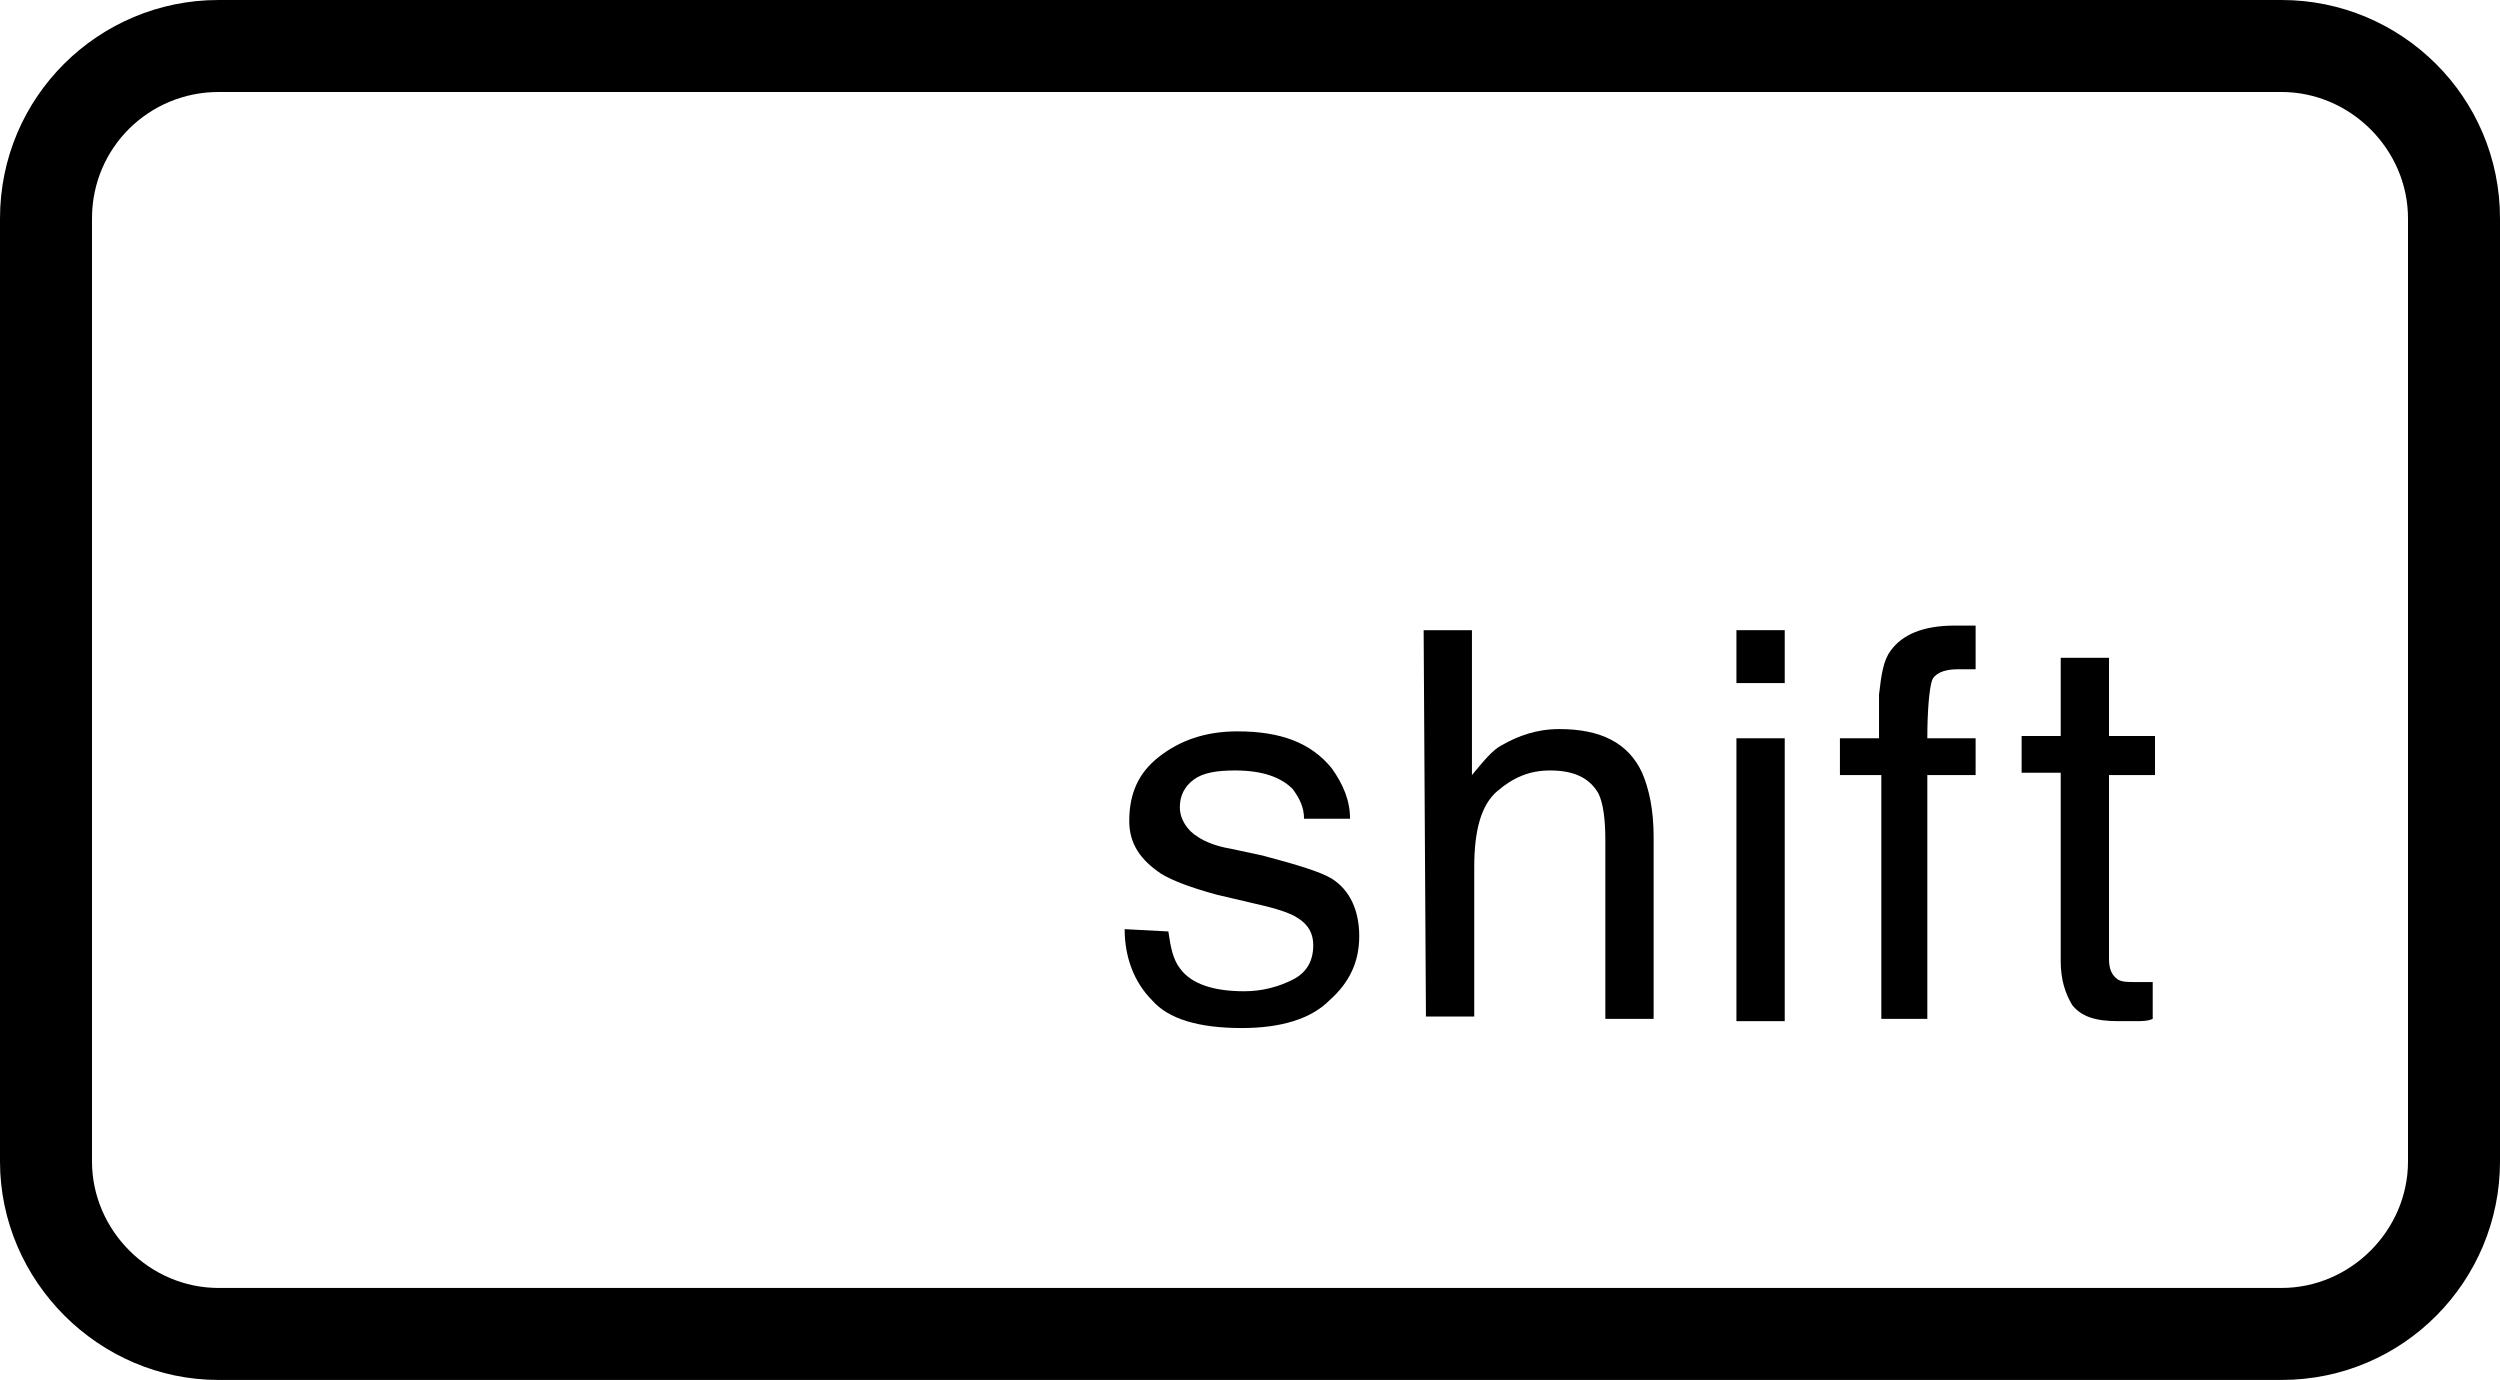<?xml version="1.0" encoding="utf-8"?>
<!-- Generator: Adobe Illustrator 21.0.0, SVG Export Plug-In . SVG Version: 6.00 Build 0)  -->
<svg version="1.1" id="Layer_1" xmlns="http://www.w3.org/2000/svg" xmlns:xlink="http://www.w3.org/1999/xlink" x="0px" y="0px"
	 viewBox="0 0 108.7 60" style="enable-background:new 0 0 108.7 60;" xml:space="preserve">
<title>Smile</title>
<g>
	<path d="M99.2,4c3,0,5.5,2.5,5.5,5.5v41c0,3-2.5,5.5-5.5,5.5H9.5c-3,0-5.5-2.5-5.5-5.5v-41C4,6.4,6.5,4,9.5,4H99.2 M99.2,0H9.5
		C4.3,0,0,4.2,0,9.5v41C0,55.7,4.3,60,9.5,60h89.7c5.3,0,9.5-4.3,9.5-9.5v-41C108.7,4.2,104.4,0,99.2,0L99.2,0z"/>
</g>
<g>
	<path d="M50.8,40.5c0.1,0.7,0.2,1.2,0.5,1.6c0.5,0.7,1.5,1,2.8,1c0.8,0,1.5-0.2,2.1-0.5s0.9-0.8,0.9-1.5c0-0.5-0.2-0.9-0.7-1.2
		c-0.3-0.2-0.9-0.4-1.8-0.6l-1.7-0.4c-1.1-0.3-1.9-0.6-2.4-0.9c-0.9-0.6-1.4-1.3-1.4-2.3c0-1.2,0.4-2.1,1.3-2.8
		c0.9-0.7,2-1.1,3.4-1.1c1.9,0,3.2,0.5,4.1,1.6c0.5,0.7,0.8,1.4,0.8,2.2h-2c0-0.5-0.2-0.9-0.5-1.3c-0.5-0.5-1.3-0.8-2.5-0.8
		c-0.8,0-1.4,0.1-1.8,0.4c-0.4,0.3-0.6,0.7-0.6,1.2s0.3,1,0.8,1.3c0.3,0.2,0.8,0.4,1.4,0.5l1.4,0.3c1.5,0.4,2.5,0.7,3,1
		c0.8,0.5,1.2,1.4,1.2,2.5s-0.4,2-1.3,2.8c-0.8,0.8-2.1,1.2-3.8,1.2c-1.9,0-3.2-0.4-3.9-1.2c-0.8-0.8-1.2-1.9-1.2-3.1L50.8,40.5
		L50.8,40.5z"/>
	<path d="M61.9,27.4H64v6.3c0.5-0.6,0.9-1.1,1.3-1.3c0.7-0.4,1.5-0.7,2.5-0.7c1.8,0,3,0.6,3.6,1.9c0.3,0.7,0.5,1.6,0.5,2.8v7.9h-2.1
		v-7.8c0-0.9-0.1-1.6-0.3-2c-0.4-0.7-1.1-1-2.1-1c-0.9,0-1.6,0.3-2.3,0.9c-0.7,0.6-1,1.7-1,3.3v6.5H62L61.9,27.4L61.9,27.4z"/>
	<path d="M75.5,27.4h2.1v2.3h-2.1V27.4z M75.5,32.1h2.1v12.3h-2.1V32.1z"/>
	<path d="M82.2,28.3c0.5-0.7,1.4-1.1,2.8-1.1c0.1,0,0.3,0,0.4,0s0.3,0,0.5,0v1.9c-0.2,0-0.4,0-0.5,0s-0.2,0-0.3,0
		c-0.6,0-1,0.2-1.1,0.5s-0.2,1.2-0.2,2.5h2.1v1.6h-2.1v10.6h-2V33.7H80v-1.6h1.7v-1.9C81.8,29.3,81.9,28.7,82.2,28.3z"/>
	<path d="M89.6,28.6h2.1V32h2v1.7h-2v8c0,0.4,0.1,0.7,0.4,0.9c0.2,0.1,0.4,0.1,0.8,0.1c0.1,0,0.2,0,0.3,0c0.1,0,0.2,0,0.4,0v1.6
		c-0.2,0.1-0.5,0.1-0.7,0.1c-0.3,0-0.5,0-0.8,0c-1,0-1.6-0.2-2-0.7c-0.3-0.5-0.5-1.1-0.5-1.9v-8.2h-1.7V32h1.7
		C89.6,32,89.6,28.6,89.6,28.6z"/>
</g>
</svg>
